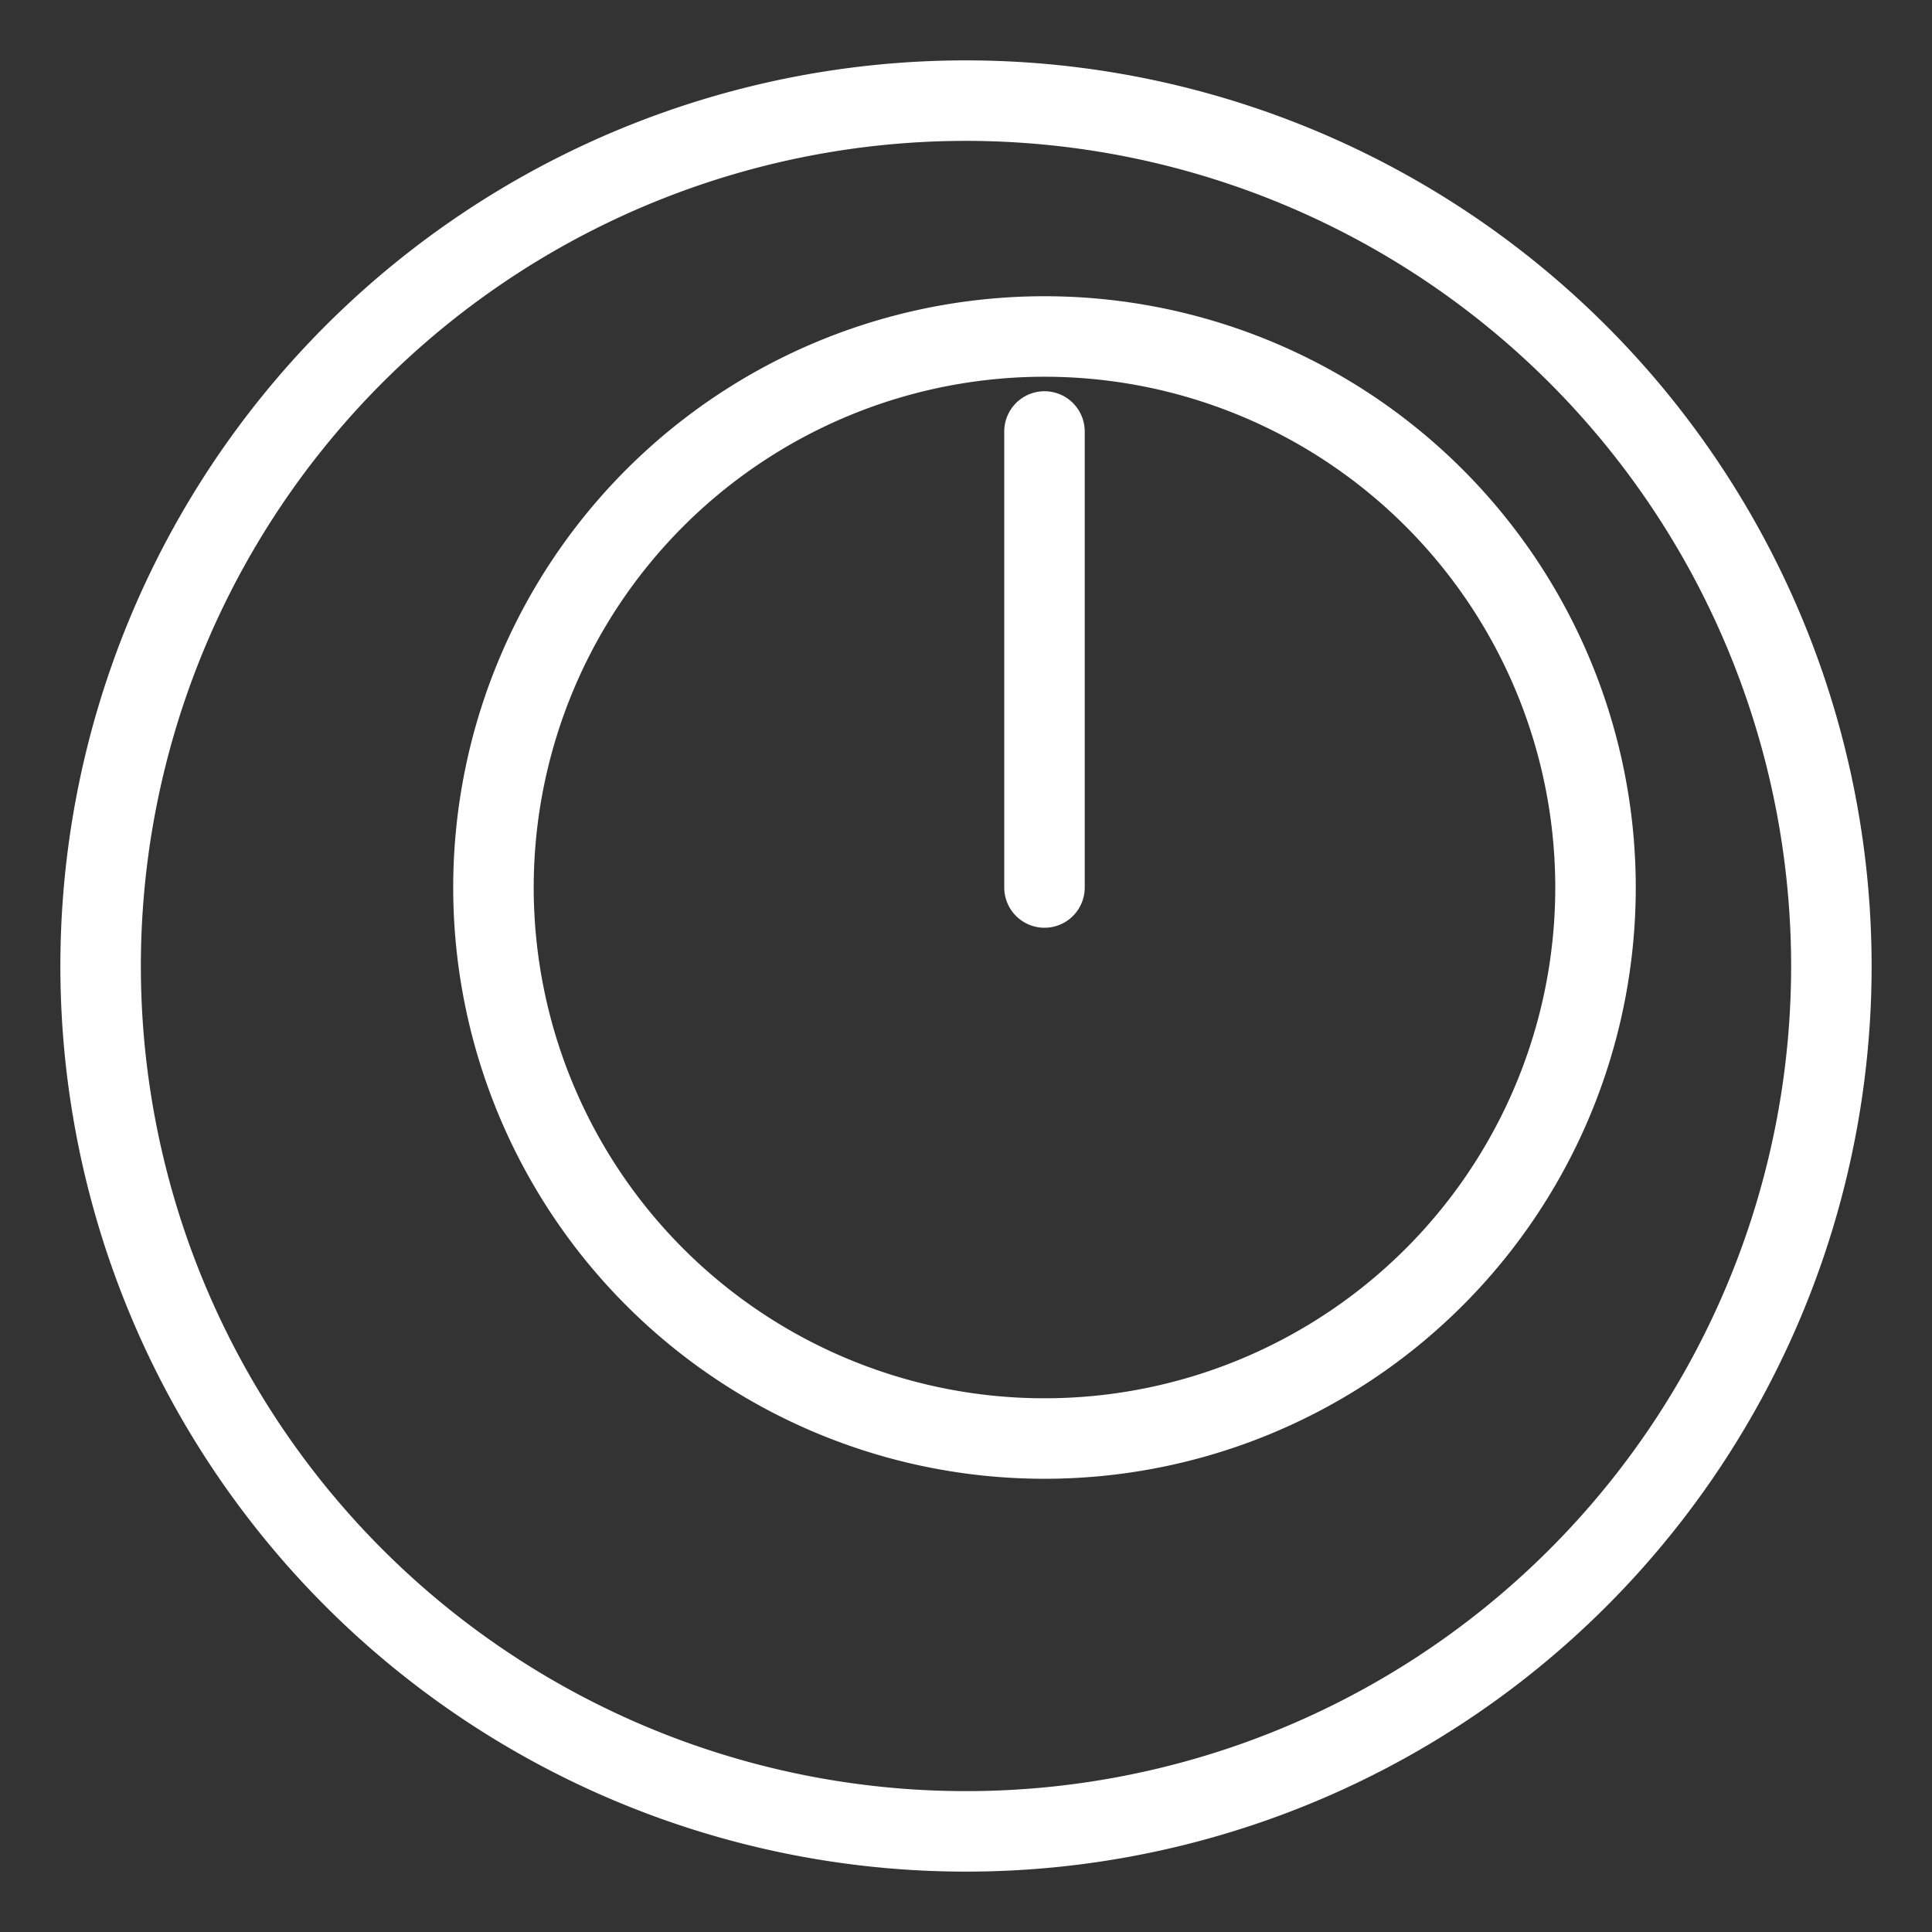 <svg xmlns="http://www.w3.org/2000/svg" viewBox="0 0 48 48"><rect x="0" y="0" width="48" height="48" fill="#333333" stroke="none"/><defs><style>.a{stroke-width:2px;stroke-width:2px;fill:none;stroke:#fff;stroke-linecap:round;stroke-linejoin:round;}</style></defs><path class="a" d="M24,2.5A21.5,21.5,0,1,0,45.5,24,21.51,21.51,0,0,0,24,2.5ZM26,8.36A13.69,13.69,0,1,0,39.64,22.05,13.69,13.69,0,0,0,26,8.36Z"/><line class="a" x1="25.95" y1="22.05" x2="25.95" y2="10.72"/></svg>